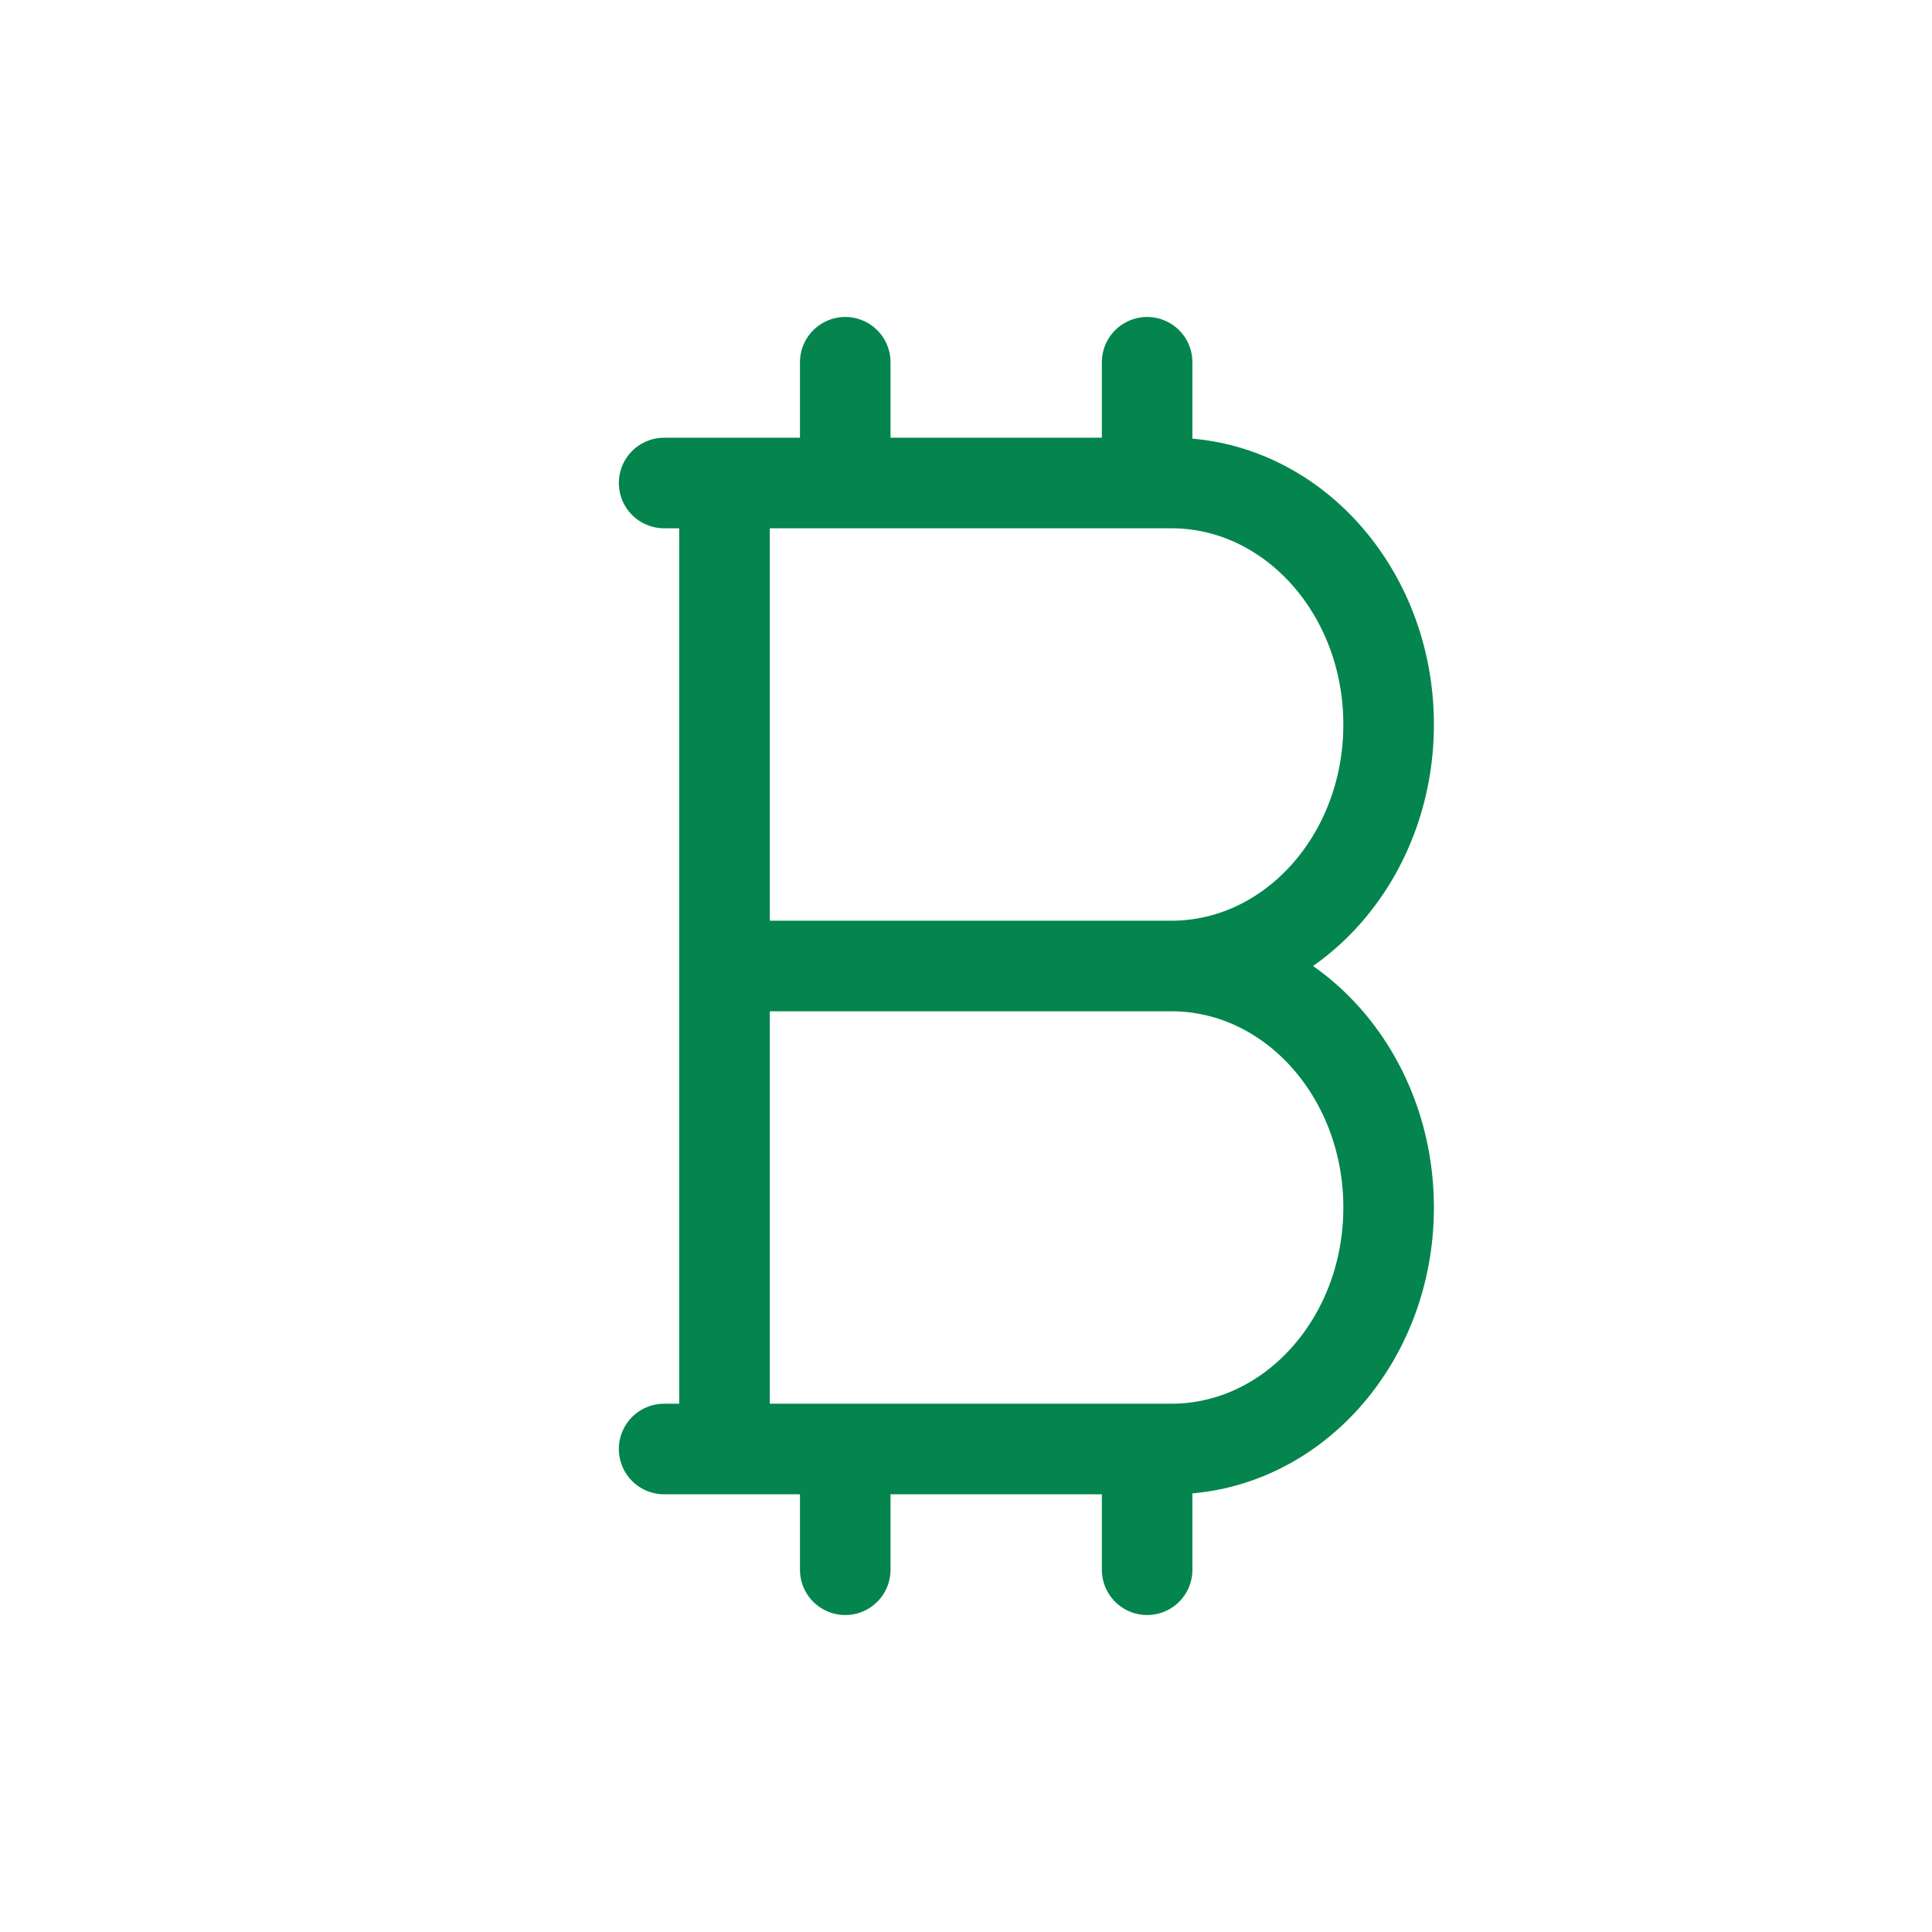 <svg width="32" height="32" viewBox="0 0 32 32" fill="none" xmlns="http://www.w3.org/2000/svg">
<path d="M11 8H19.4C21.388 8 23 9.79 23 12C23 14.21 21.388 16 19.4 16M19.4 16C21.388 16 23 17.79 23 20C23 22.21 21.388 24 19.4 24H11M19.4 16H12.2M12 8V24M14 6V8M19 6V8M14 24V26M19 24V26" stroke="#03854D" stroke-width="1.5" stroke-linecap="round" stroke-linejoin="round"/>
</svg>
